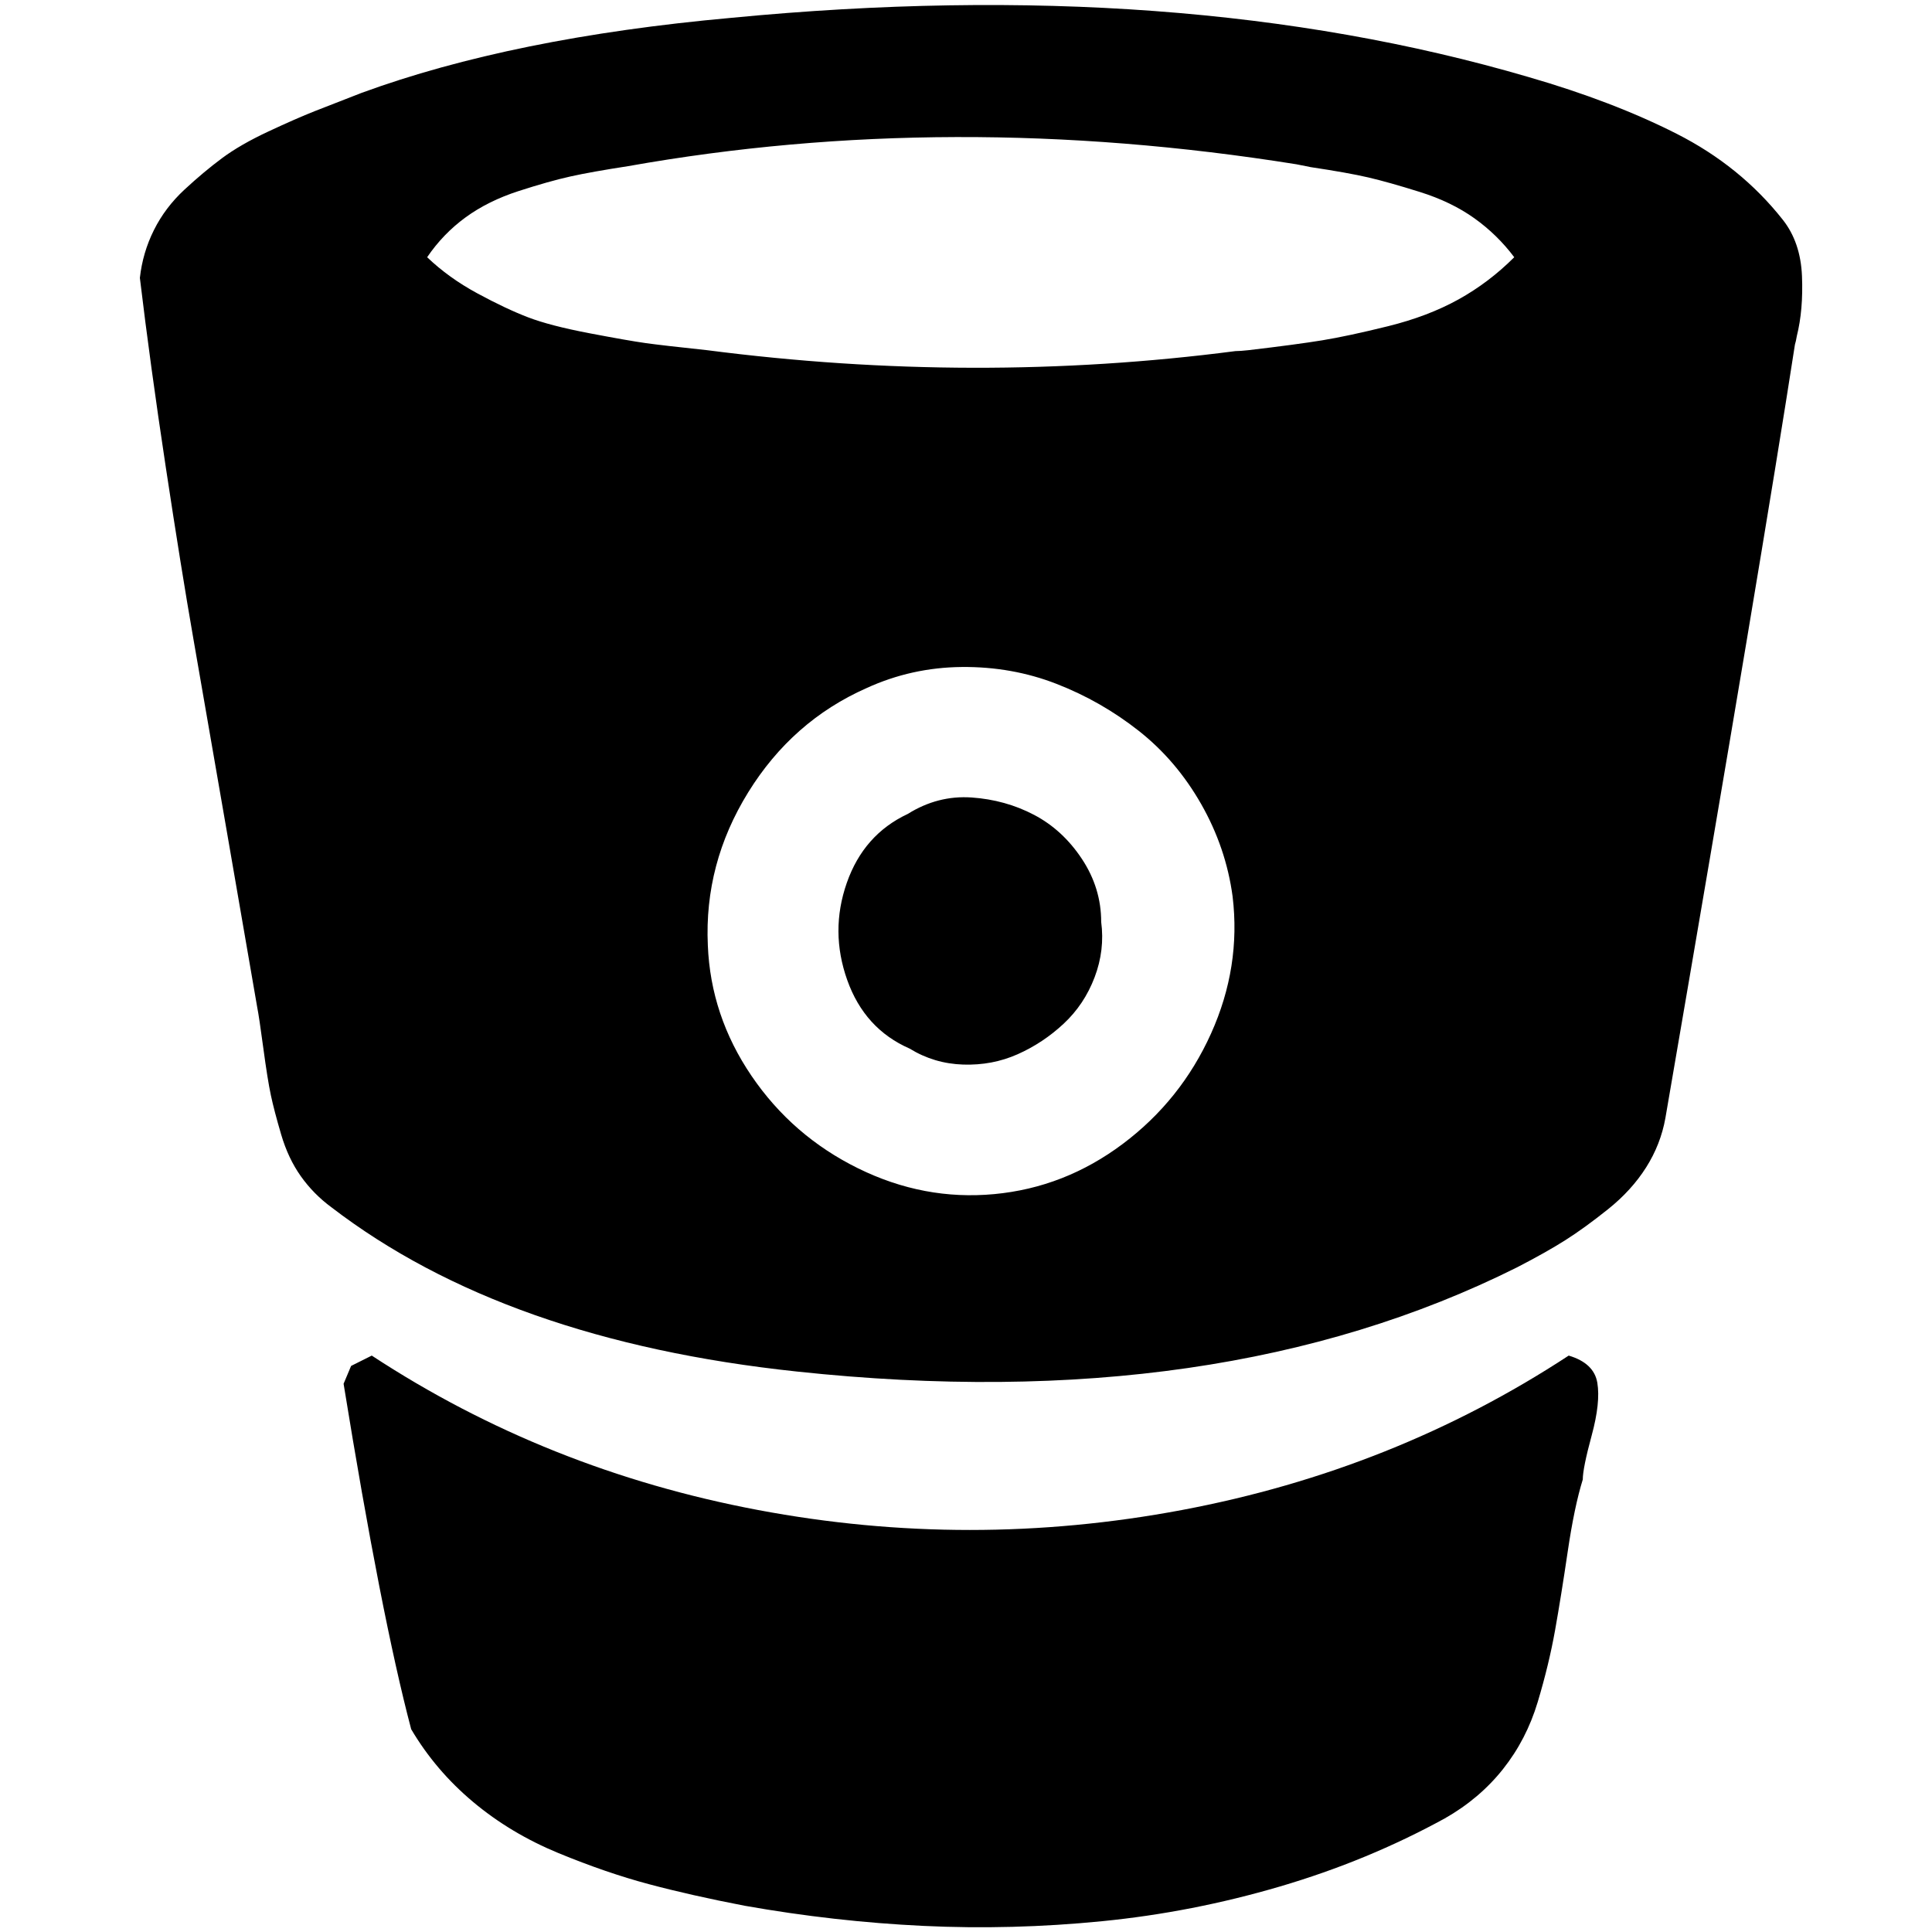 <?xml version="1.0" standalone="no"?>
<!DOCTYPE svg PUBLIC "-//W3C//DTD SVG 1.1//EN" "http://www.w3.org/Graphics/SVG/1.1/DTD/svg11.dtd" >
<svg xmlns="http://www.w3.org/2000/svg" xmlns:xlink="http://www.w3.org/1999/xlink" version="1.1" width="2048" height="2048" viewBox="-10 0 2058 2048">
   <path fill="currentColor"
d="M1163 977q4 30 -7 59t-33 49.5t-49 32.5t-58 11t-57 -17q-48 -21 -66.5 -73t-0.5 -103.5t65 -73.5q32 -20 68 -17.5t66.5 18.5t51 47t20.5 67zM1303 950q-7 -52 -33.5 -98.5t-66.5 -78t-87.5 -50t-101 -18t-101.5 22.5q-79 35 -126 111t-43 163q3 75 46.5 139t113.5 98.5
t145 27.5t137 -53.5t94 -117.5t23 -146zM1603 269q-18 -24 -42.5 -41.5t-58 -28t-55 -15.5t-61.5 -11l-15 -3q-369 -59 -712 2q-39 6 -61.5 11t-55 15.5t-56.5 28t-41 42.5q23 22 53.5 38.5t54 25.5t65.5 17t60 10.5t65 7.5q286 37 563 1q5 0 14 -1q51 -6 78.5 -10.5t70 -15
t75 -28.5t59.5 -45zM1676 1571q-9 29 -16 76.5t-13.5 84t-18.5 76.5t-37 71.5t-62 52.5q-82 45 -175.5 72.5t-189.5 37t-190.5 5t-190.5 -21.5q-57 -11 -102 -23t-96 -33t-91 -54.5t-66 -77.5q-32 -121 -72 -368l8 -19l22 -11q186 122 411.5 164.5t451.5 0t412 -164.5
q27 8 30.5 29t-6 56t-9.5 47zM1902 362q-34 220 -138 824q-5 28 -20.5 52.5t-40.5 44.5t-45.5 33t-51.5 29q-318 159 -767 111q-311 -33 -496 -175q-19 -14 -32.5 -33t-21 -44.5t-11 -42t-8 -50t-6.5 -43.5q-10 -58 -32.5 -188t-35.5 -204.5t-29.5 -183.5t-27.5 -201
q3 -27 15 -51t32.5 -43t40 -33.5t49.5 -28.5t49 -21.5t50 -19.5q161 -59 394 -80q477 -46 849 63q90 26 158 60.5t113 91.5q19 24 20.5 60t-5.5 64q-1 6 -2 9z" />
</svg>
